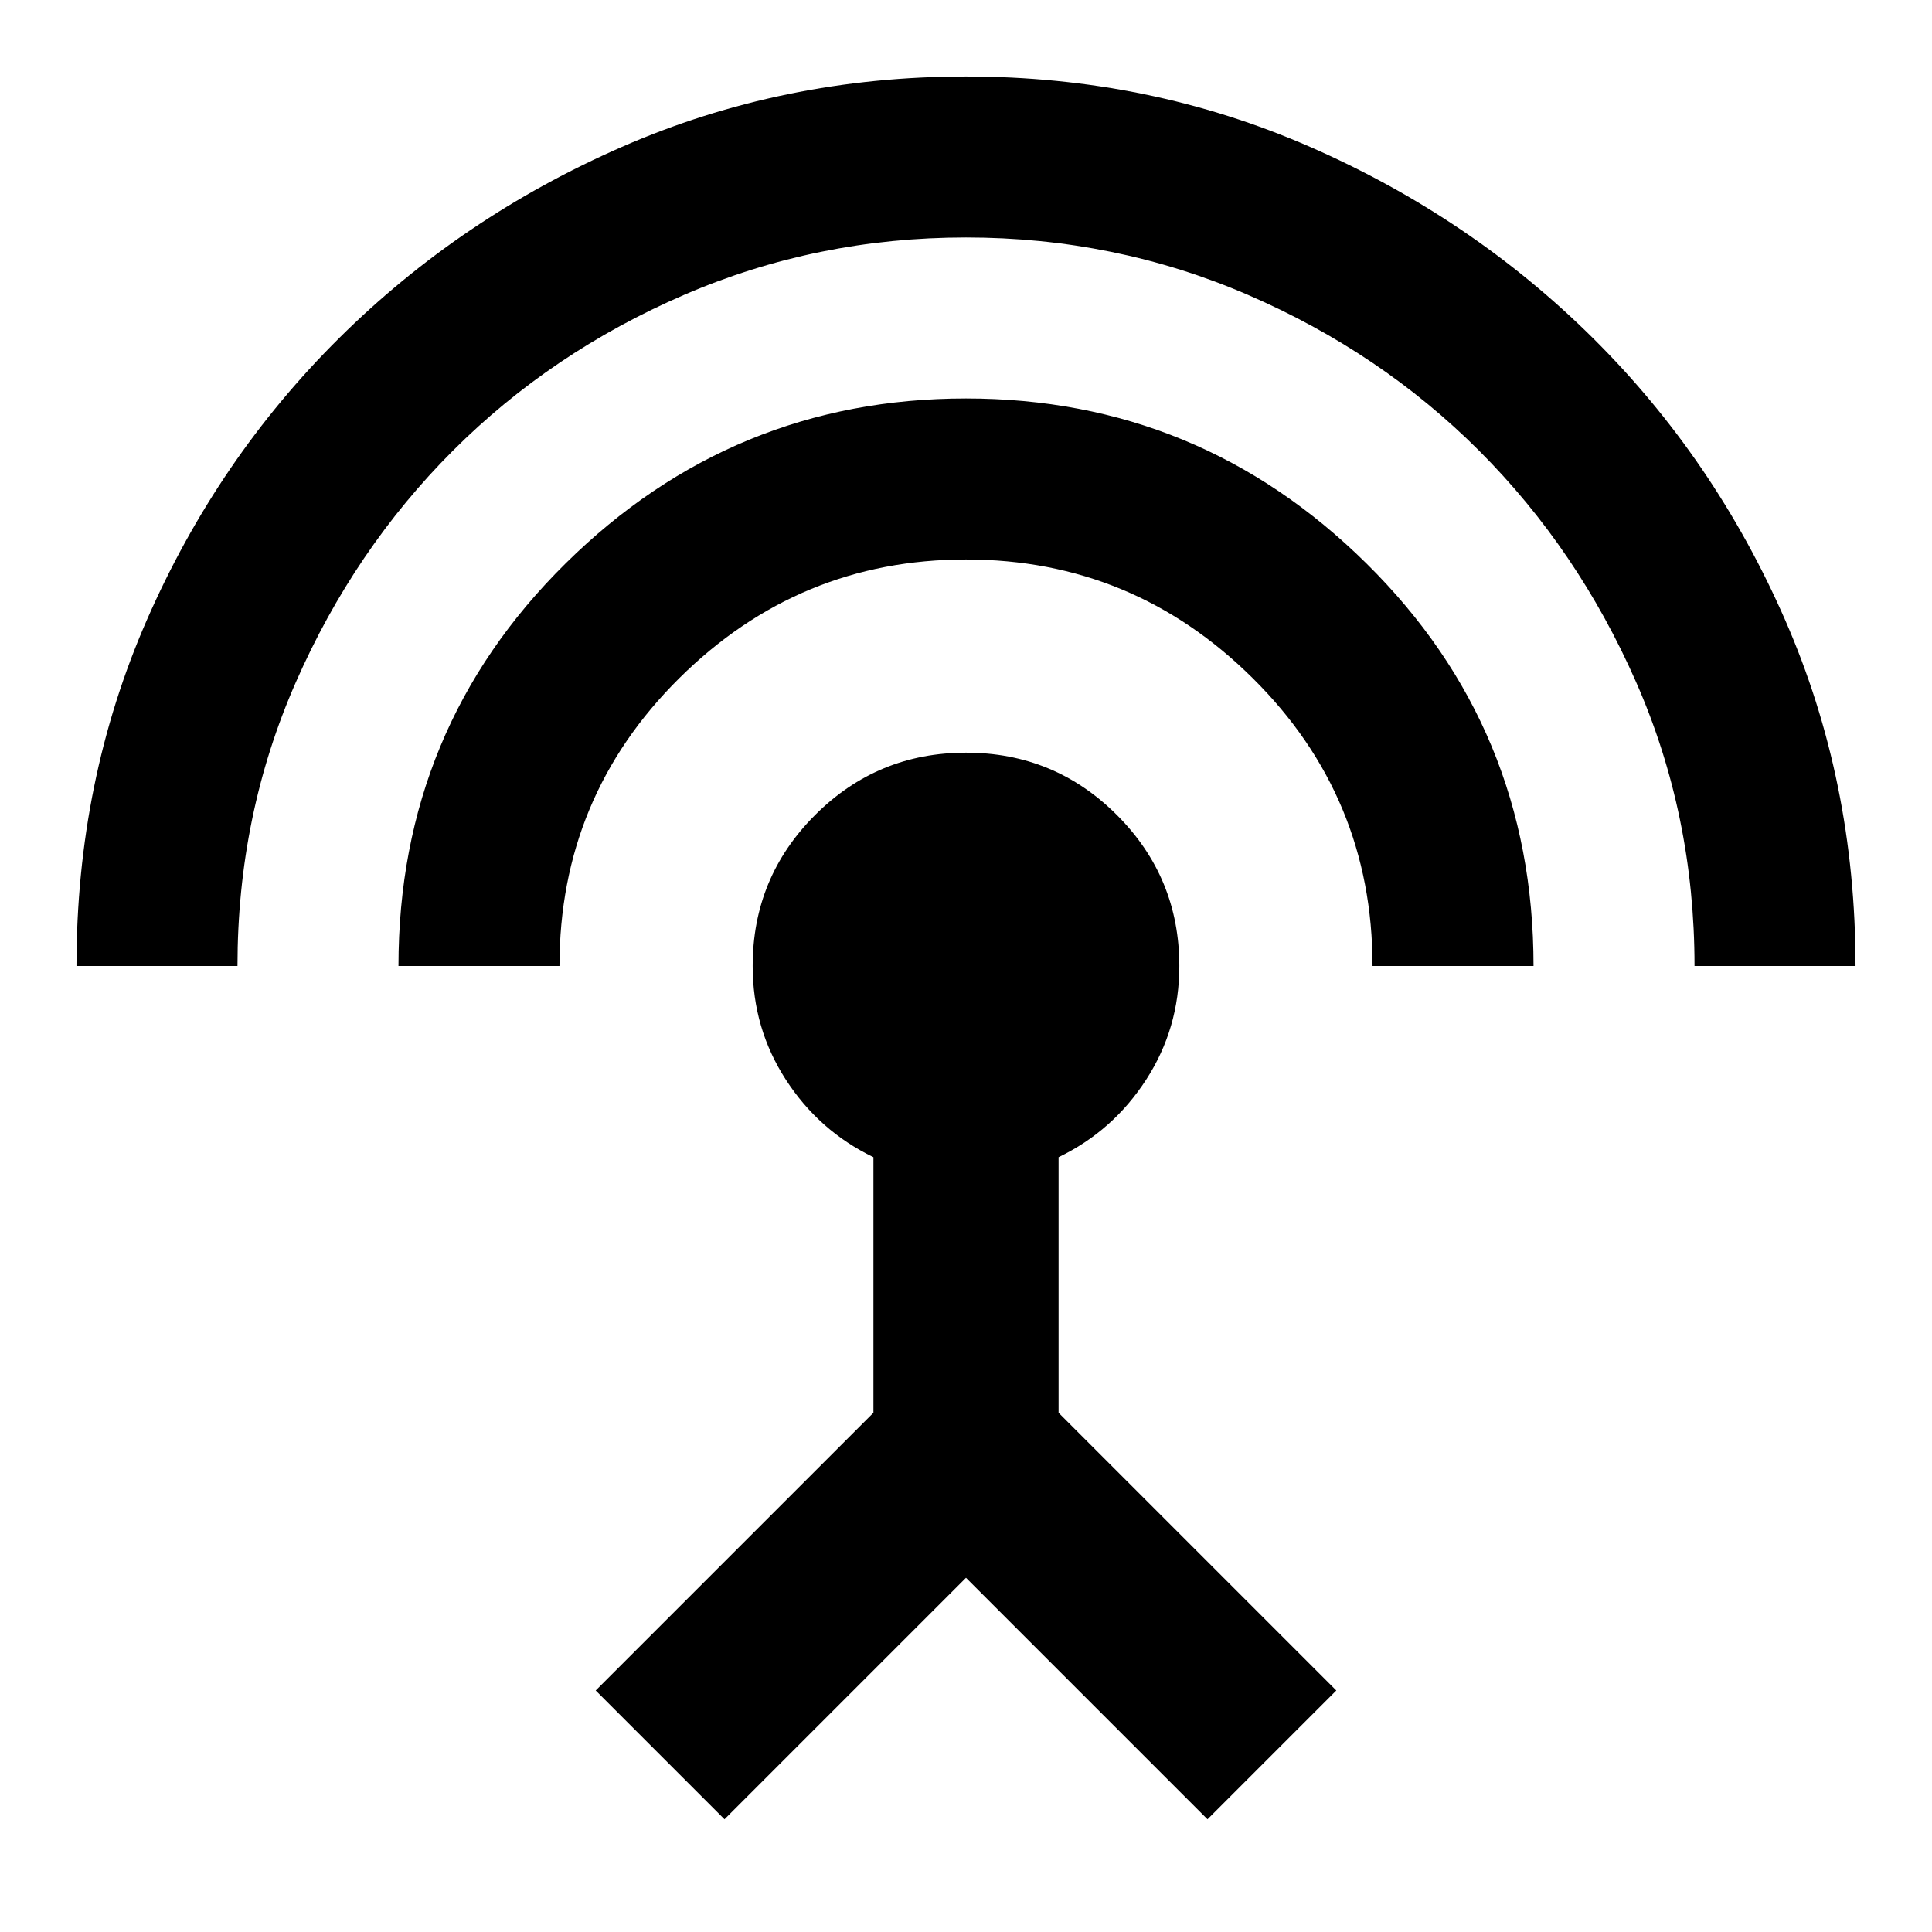 <svg xmlns="http://www.w3.org/2000/svg" height="24" width="24"><path d="M.95 12q0-2.3.875-4.3t2.388-3.5q1.512-1.5 3.512-2.375T12 .95q2.275 0 4.275.875 2 .875 3.513 2.375 1.512 1.5 2.387 3.5t.875 4.3h-2q0-1.875-.725-3.525T18.375 5.6Q17.15 4.375 15.5 3.662 13.85 2.95 12 2.95t-3.5.712Q6.85 4.375 5.625 5.6t-1.95 2.875Q2.95 10.125 2.95 12Zm4 0q0-2.95 2.075-5T12 4.95q2.9 0 4.975 2.05 2.075 2.05 2.075 5h-2q0-2.1-1.488-3.575Q14.075 6.95 12 6.95q-2.075 0-3.562 1.475Q6.95 9.9 6.95 12ZM9 22.6 7.4 21l3.45-3.45v-3.175q-.675-.325-1.088-.963Q9.35 12.775 9.35 12q0-1.1.775-1.875Q10.9 9.35 12 9.35t1.875.775q.775.775.775 1.875 0 .775-.412 1.412-.413.638-1.088.963v3.175L16.6 21 15 22.6l-3-3Z"/></svg>